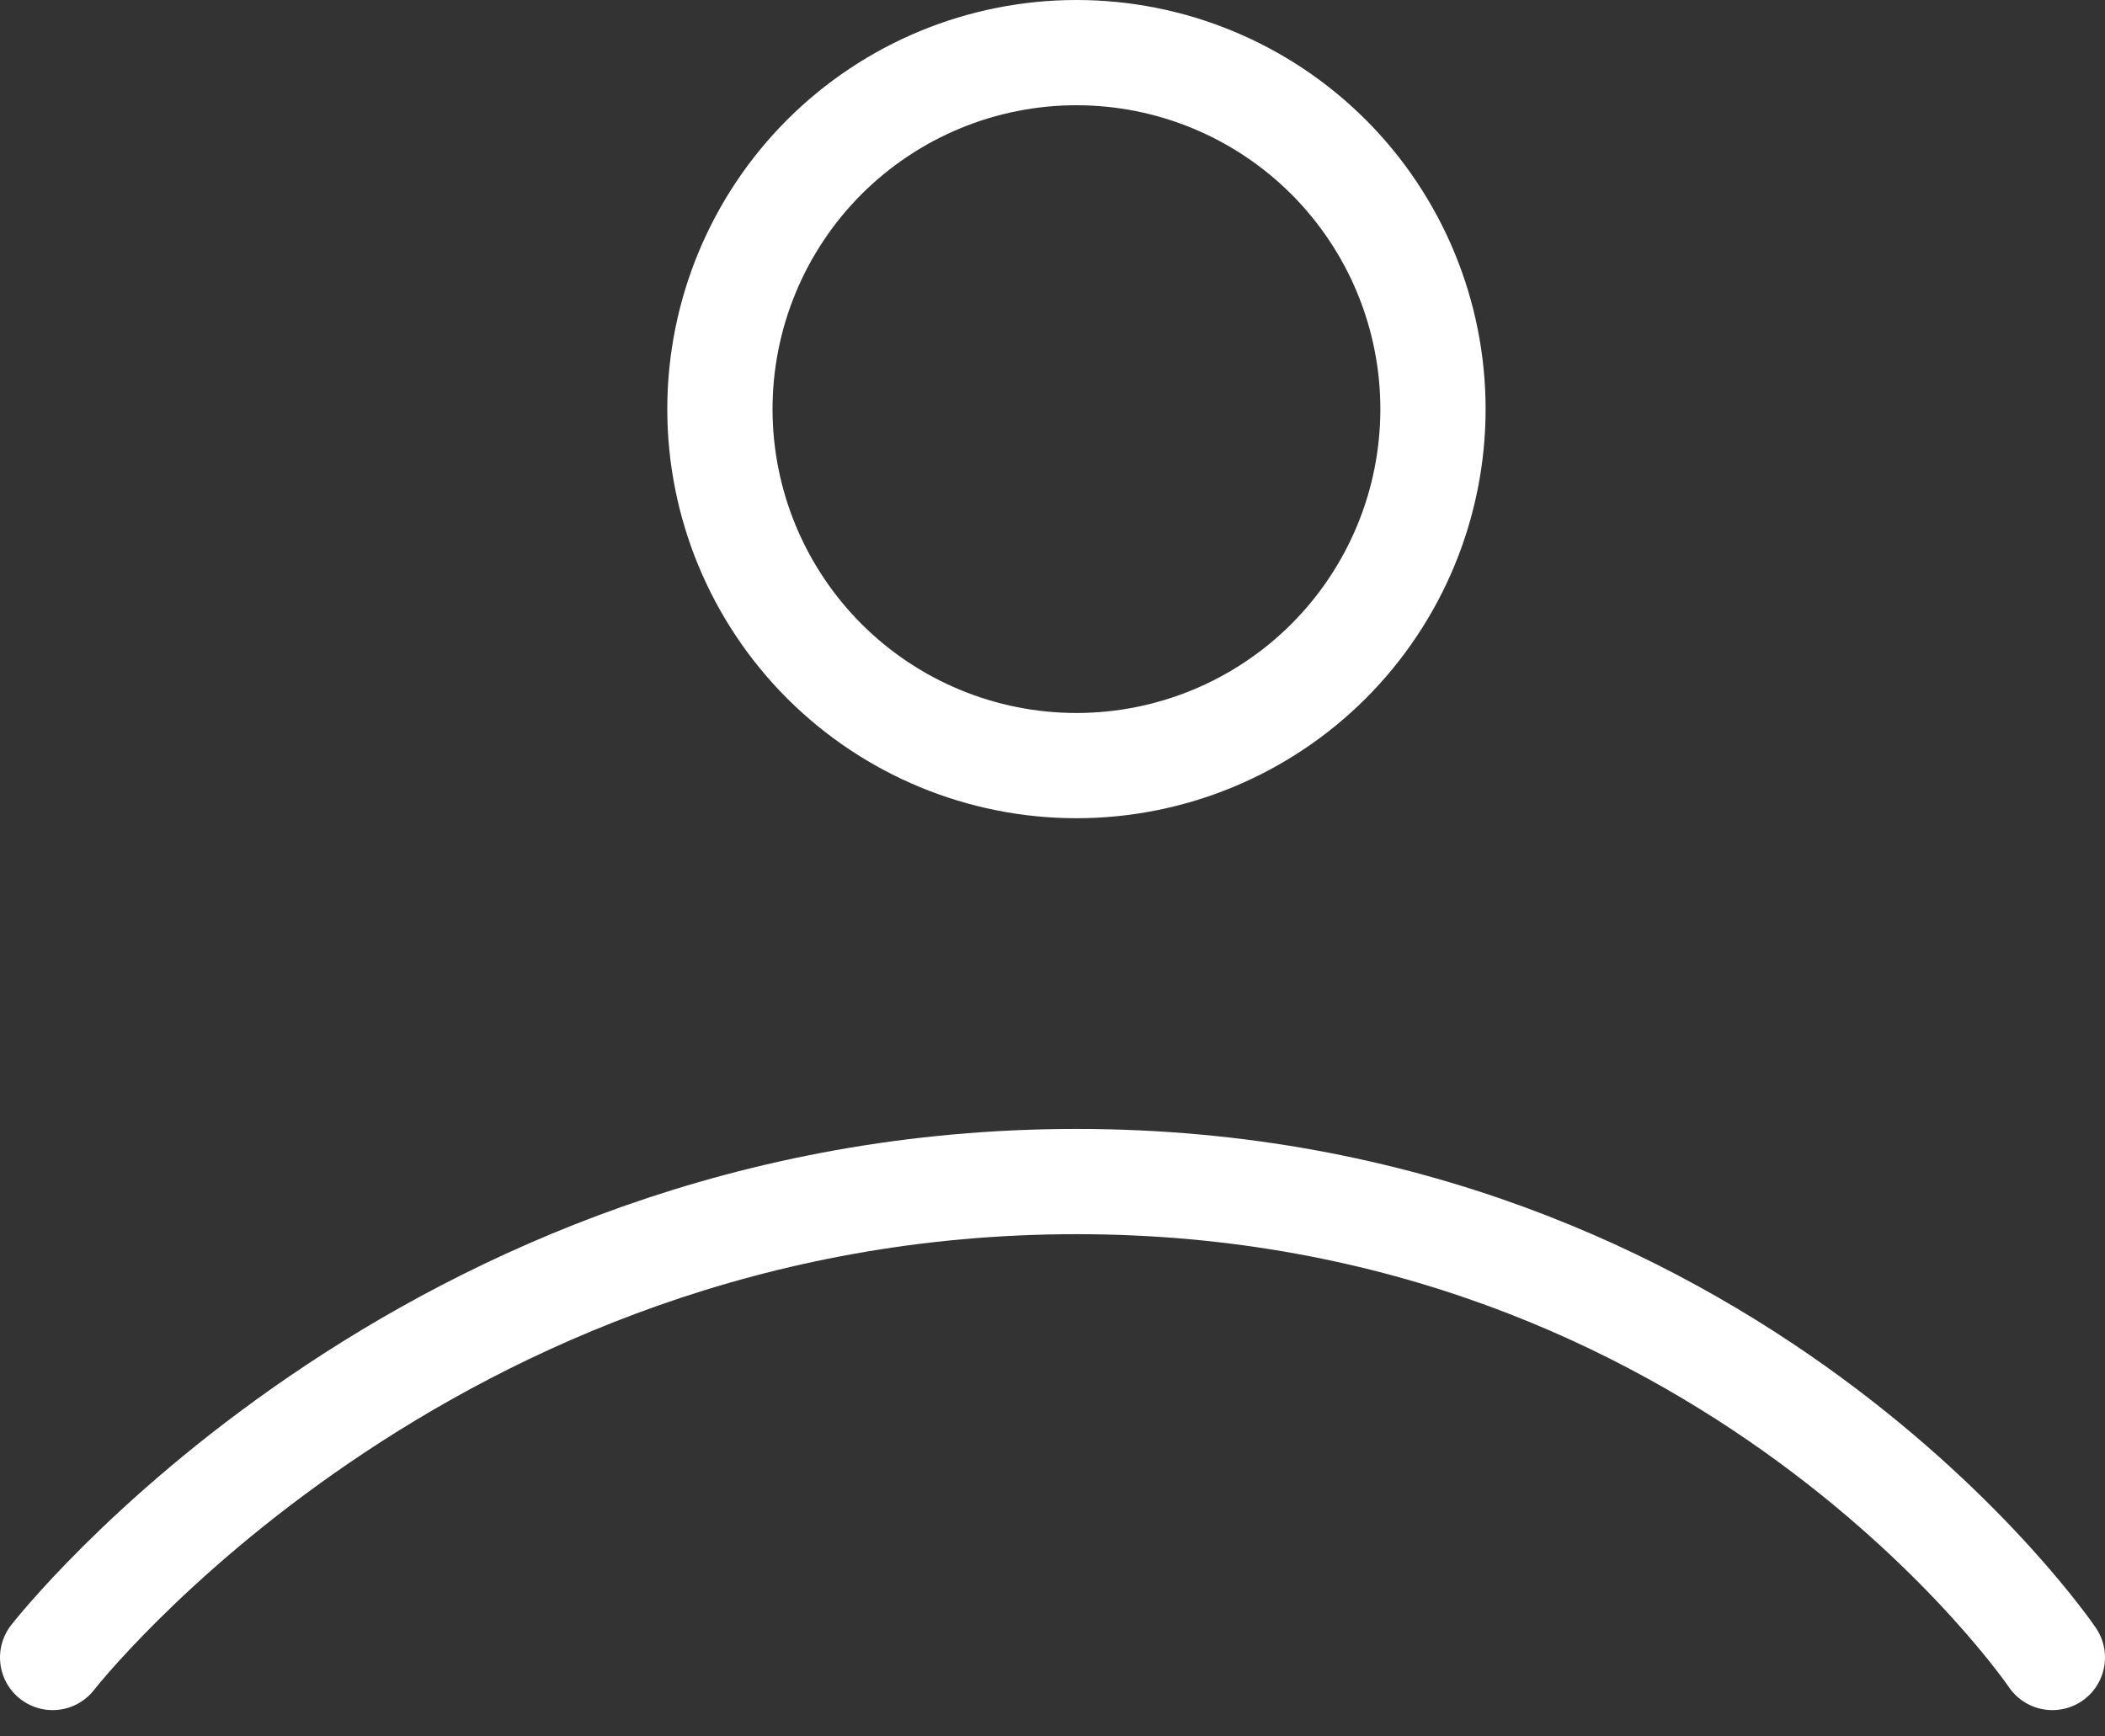 <svg width="40" height="33" viewBox="0 0 40 33" fill="none" xmlns="http://www.w3.org/2000/svg">
<rect x="0" y="0" width="40" height="33" fill="#333333" stroke="none"/>
<path d="M1 31.5C1 31.5 8.034 22.455 20.455 22.455C32.876 22.455 39 31.5 39 31.5M20.455 14.55C22.252 14.55 23.975 13.836 25.246 12.566C26.516 11.295 27.23 9.572 27.23 7.775C27.23 5.978 26.516 4.255 25.246 2.984C23.975 1.714 22.252 1 20.455 1C18.658 1 16.935 1.714 15.664 2.984C14.394 4.255 13.68 5.978 13.68 7.775C13.68 9.572 14.394 11.295 15.664 12.566C16.935 13.836 18.658 14.55 20.455 14.55Z" stroke="white" stroke-width="2" stroke-linecap="round" stroke-linejoin="round"/>
</svg>
